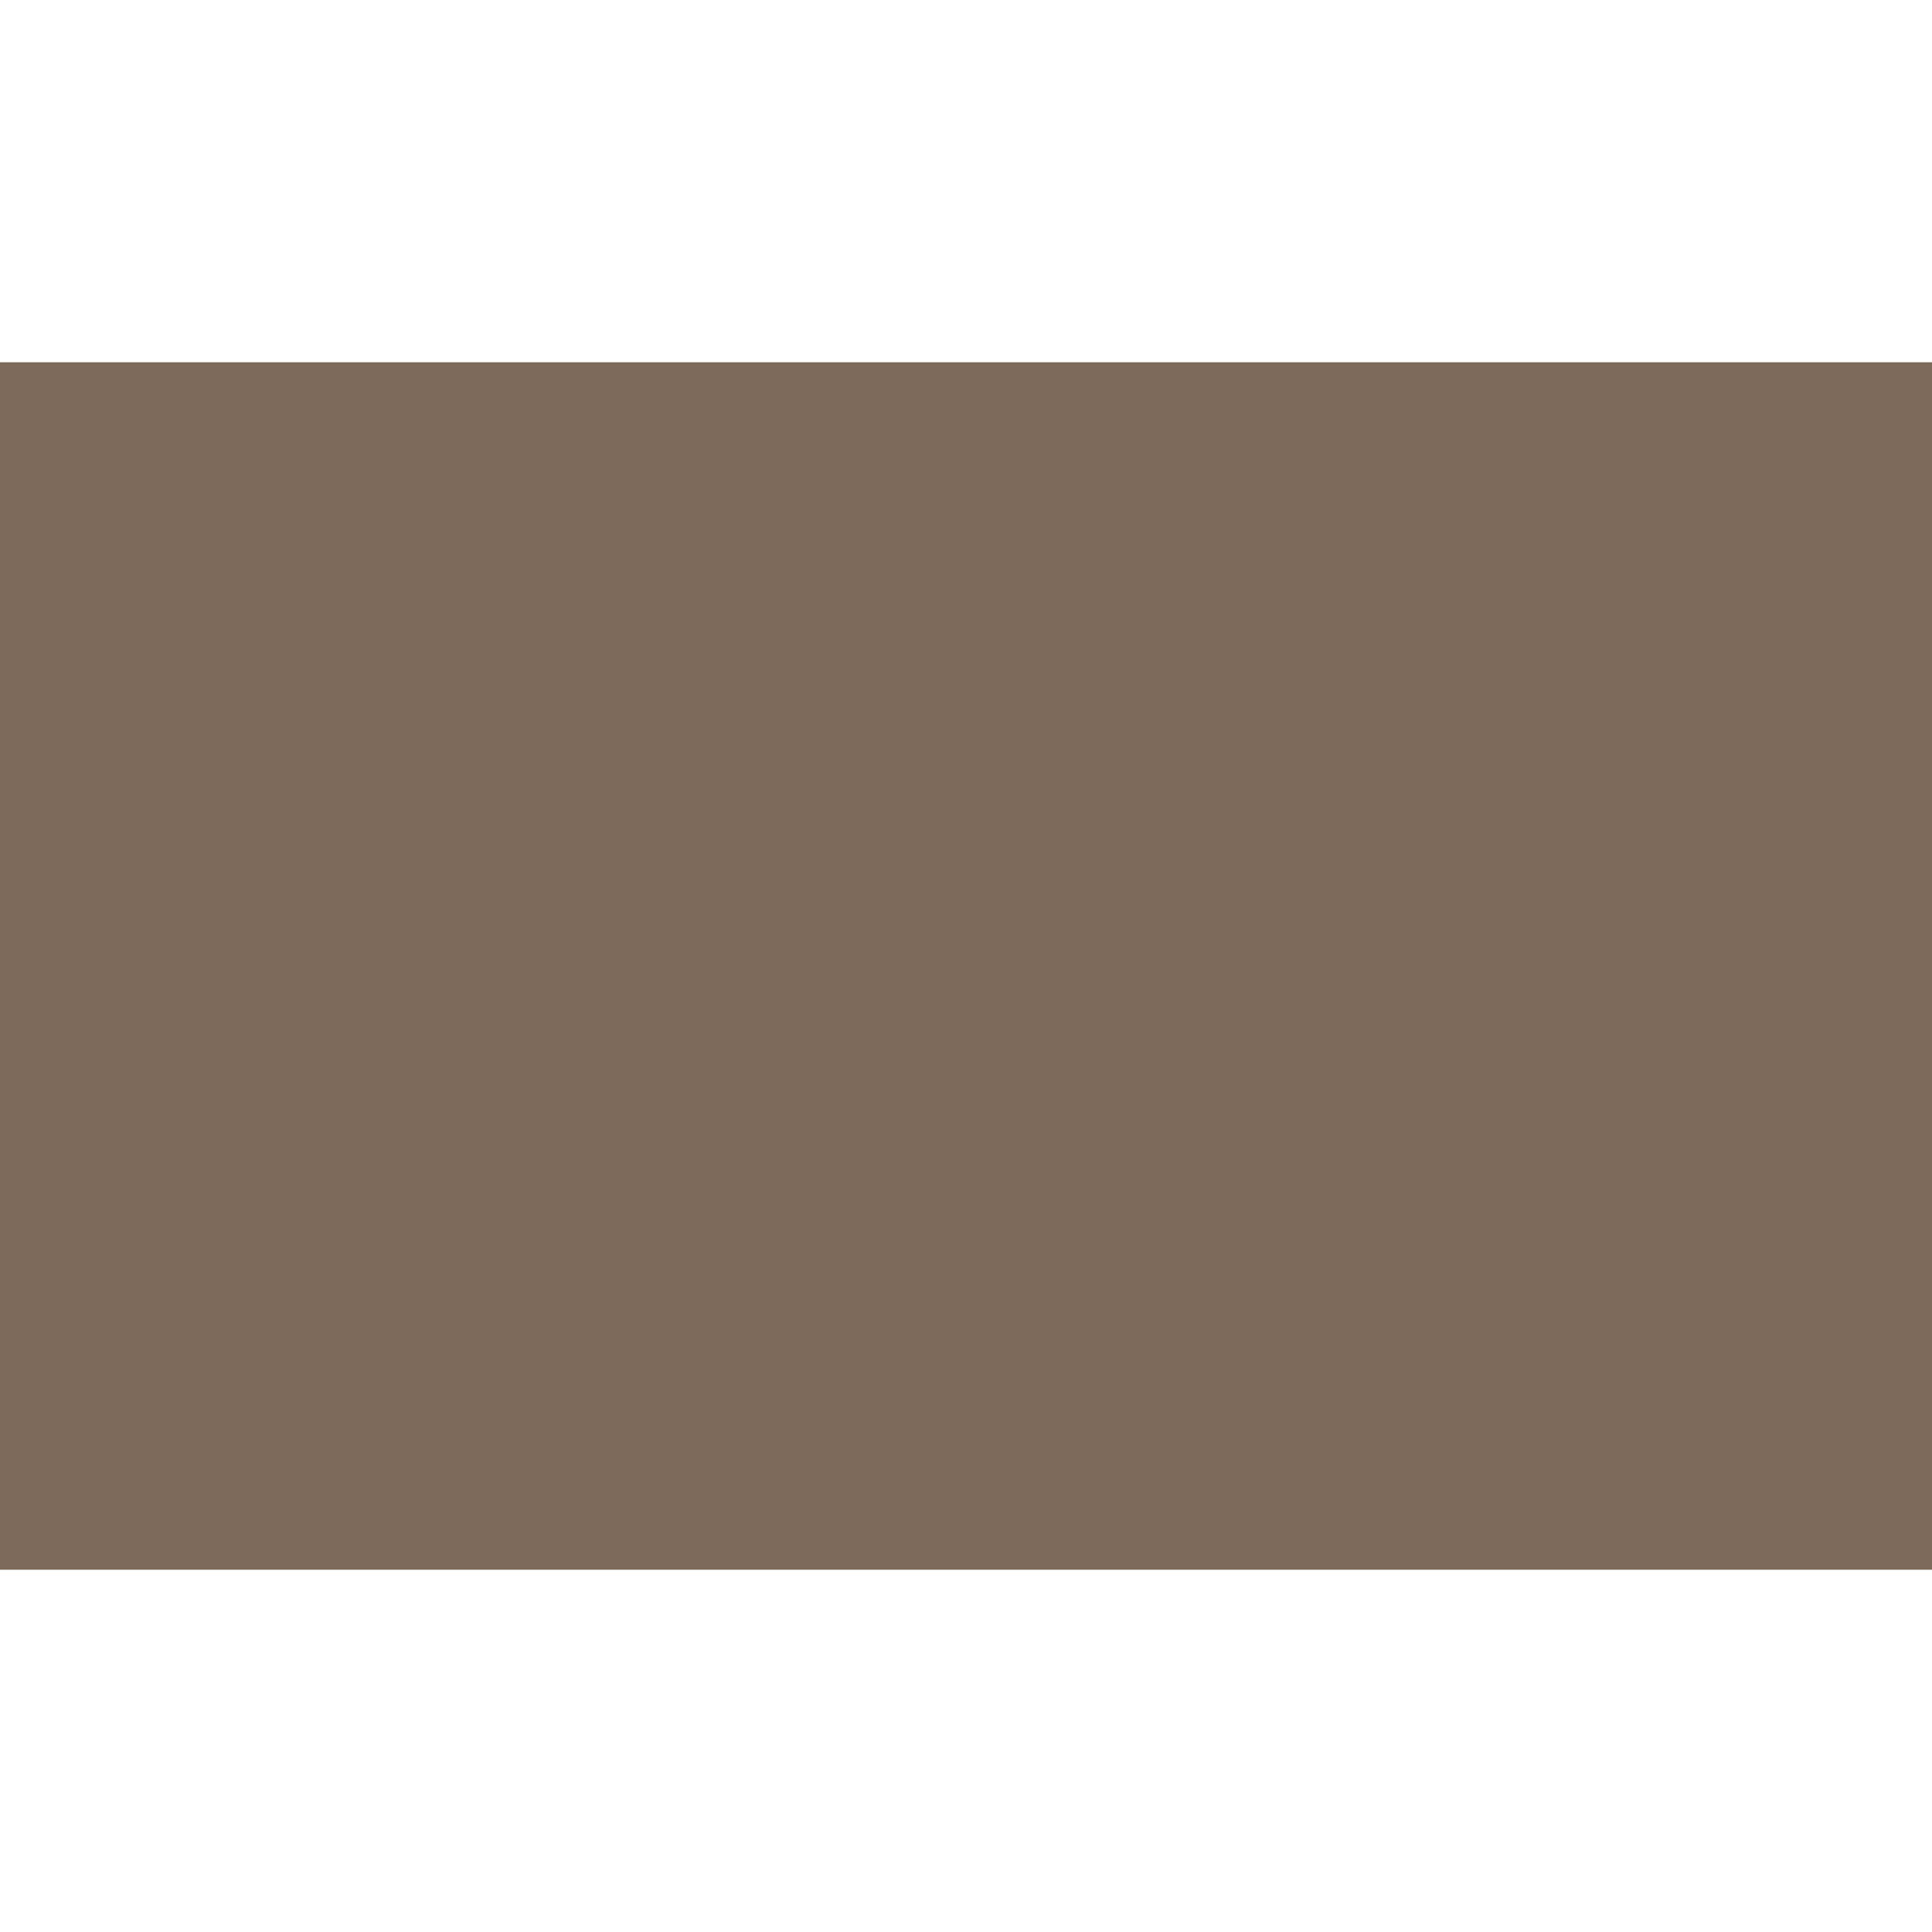 <?xml version="1.0" encoding="UTF-8"?><svg id="Layer_1" xmlns="http://www.w3.org/2000/svg" viewBox="0 0 64 64"><defs><style>.cls-1{fill:none;}.cls-2{fill:#7d6a5a;fill-rule:evenodd;}</style></defs><rect class="cls-1" x="64" y="0" width="64" height="64"/><rect class="cls-1" x="0" y="0" width="64" height="64"/><path class="cls-2" d="M0,52h64V12H0"/></svg>